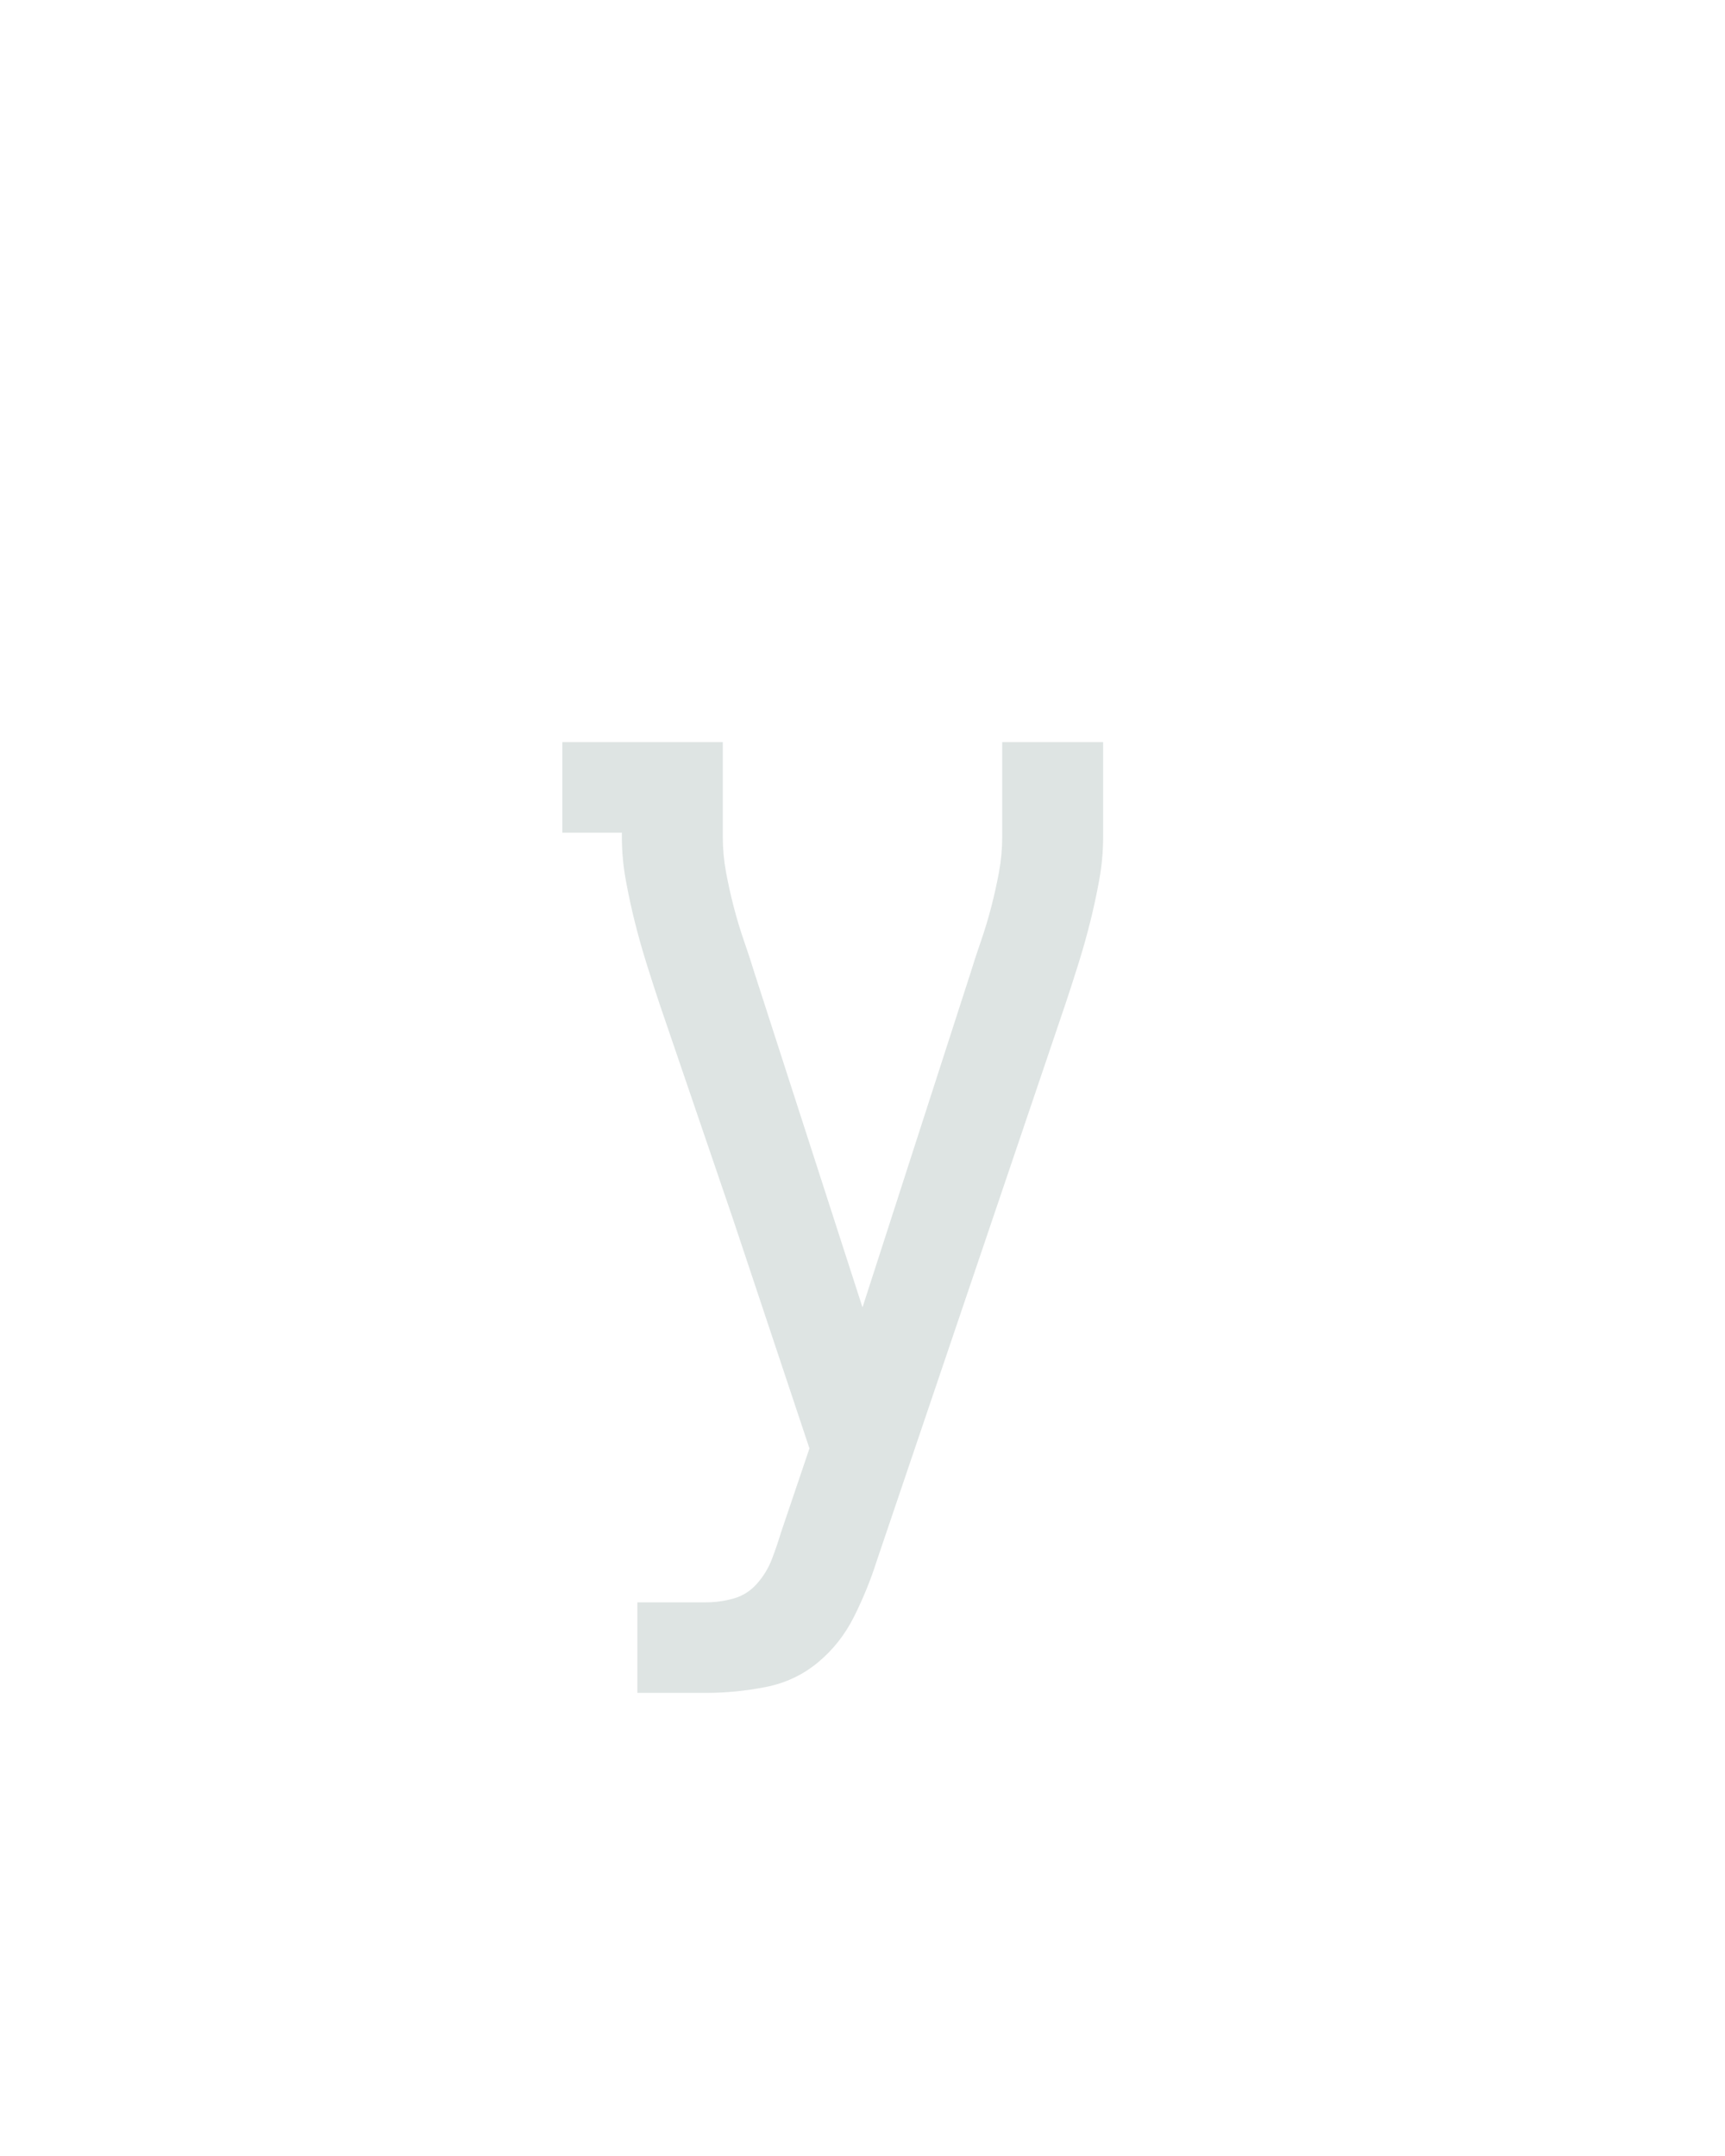 <?xml version="1.0" encoding="UTF-8" standalone="no"?>
<svg height="160" viewBox="0 0 128 160" width="128" xmlns="http://www.w3.org/2000/svg">
<defs>
<path d="M 76 215 L 76 145 L 129 145 Q 140 145 150.5 142 Q 161 139 168.5 130.5 Q 176 122 180 111.5 Q 184 101 187 91 L 209 26 L 150 -151 L 93 -318 Q 88 -333 83 -349 Q 78 -365 74 -381 Q 70 -397 67 -413.5 Q 64 -430 64 -447 L 64 -450 L 18 -450 L 18 -520 L 142 -520 L 142 -447 Q 142 -433 144.5 -419.5 Q 147 -406 150.5 -392.5 Q 154 -379 158.5 -366 Q 163 -353 167 -340 L 250 -83 L 333 -340 Q 337 -353 341.5 -366 Q 346 -379 349.5 -392.5 Q 353 -406 355.5 -419.5 Q 358 -433 358 -447 L 358 -520 L 436 -520 L 436 -447 Q 436 -430 433 -413.5 Q 430 -397 426 -381 Q 422 -365 417 -349 Q 412 -333 407 -318 L 261 113 Q 254 135 243.5 156 Q 233 177 215.5 191.5 Q 198 206 175 210.5 Q 152 215 129 215 Z " id="path1"/>
</defs>
<g>
<g data-source-text="y" fill="#dee4e3" transform="translate(40 104.992) rotate(0) scale(0.096)">
<use href="#path1" transform="translate(0 0)"/>
</g>
</g>
</svg>